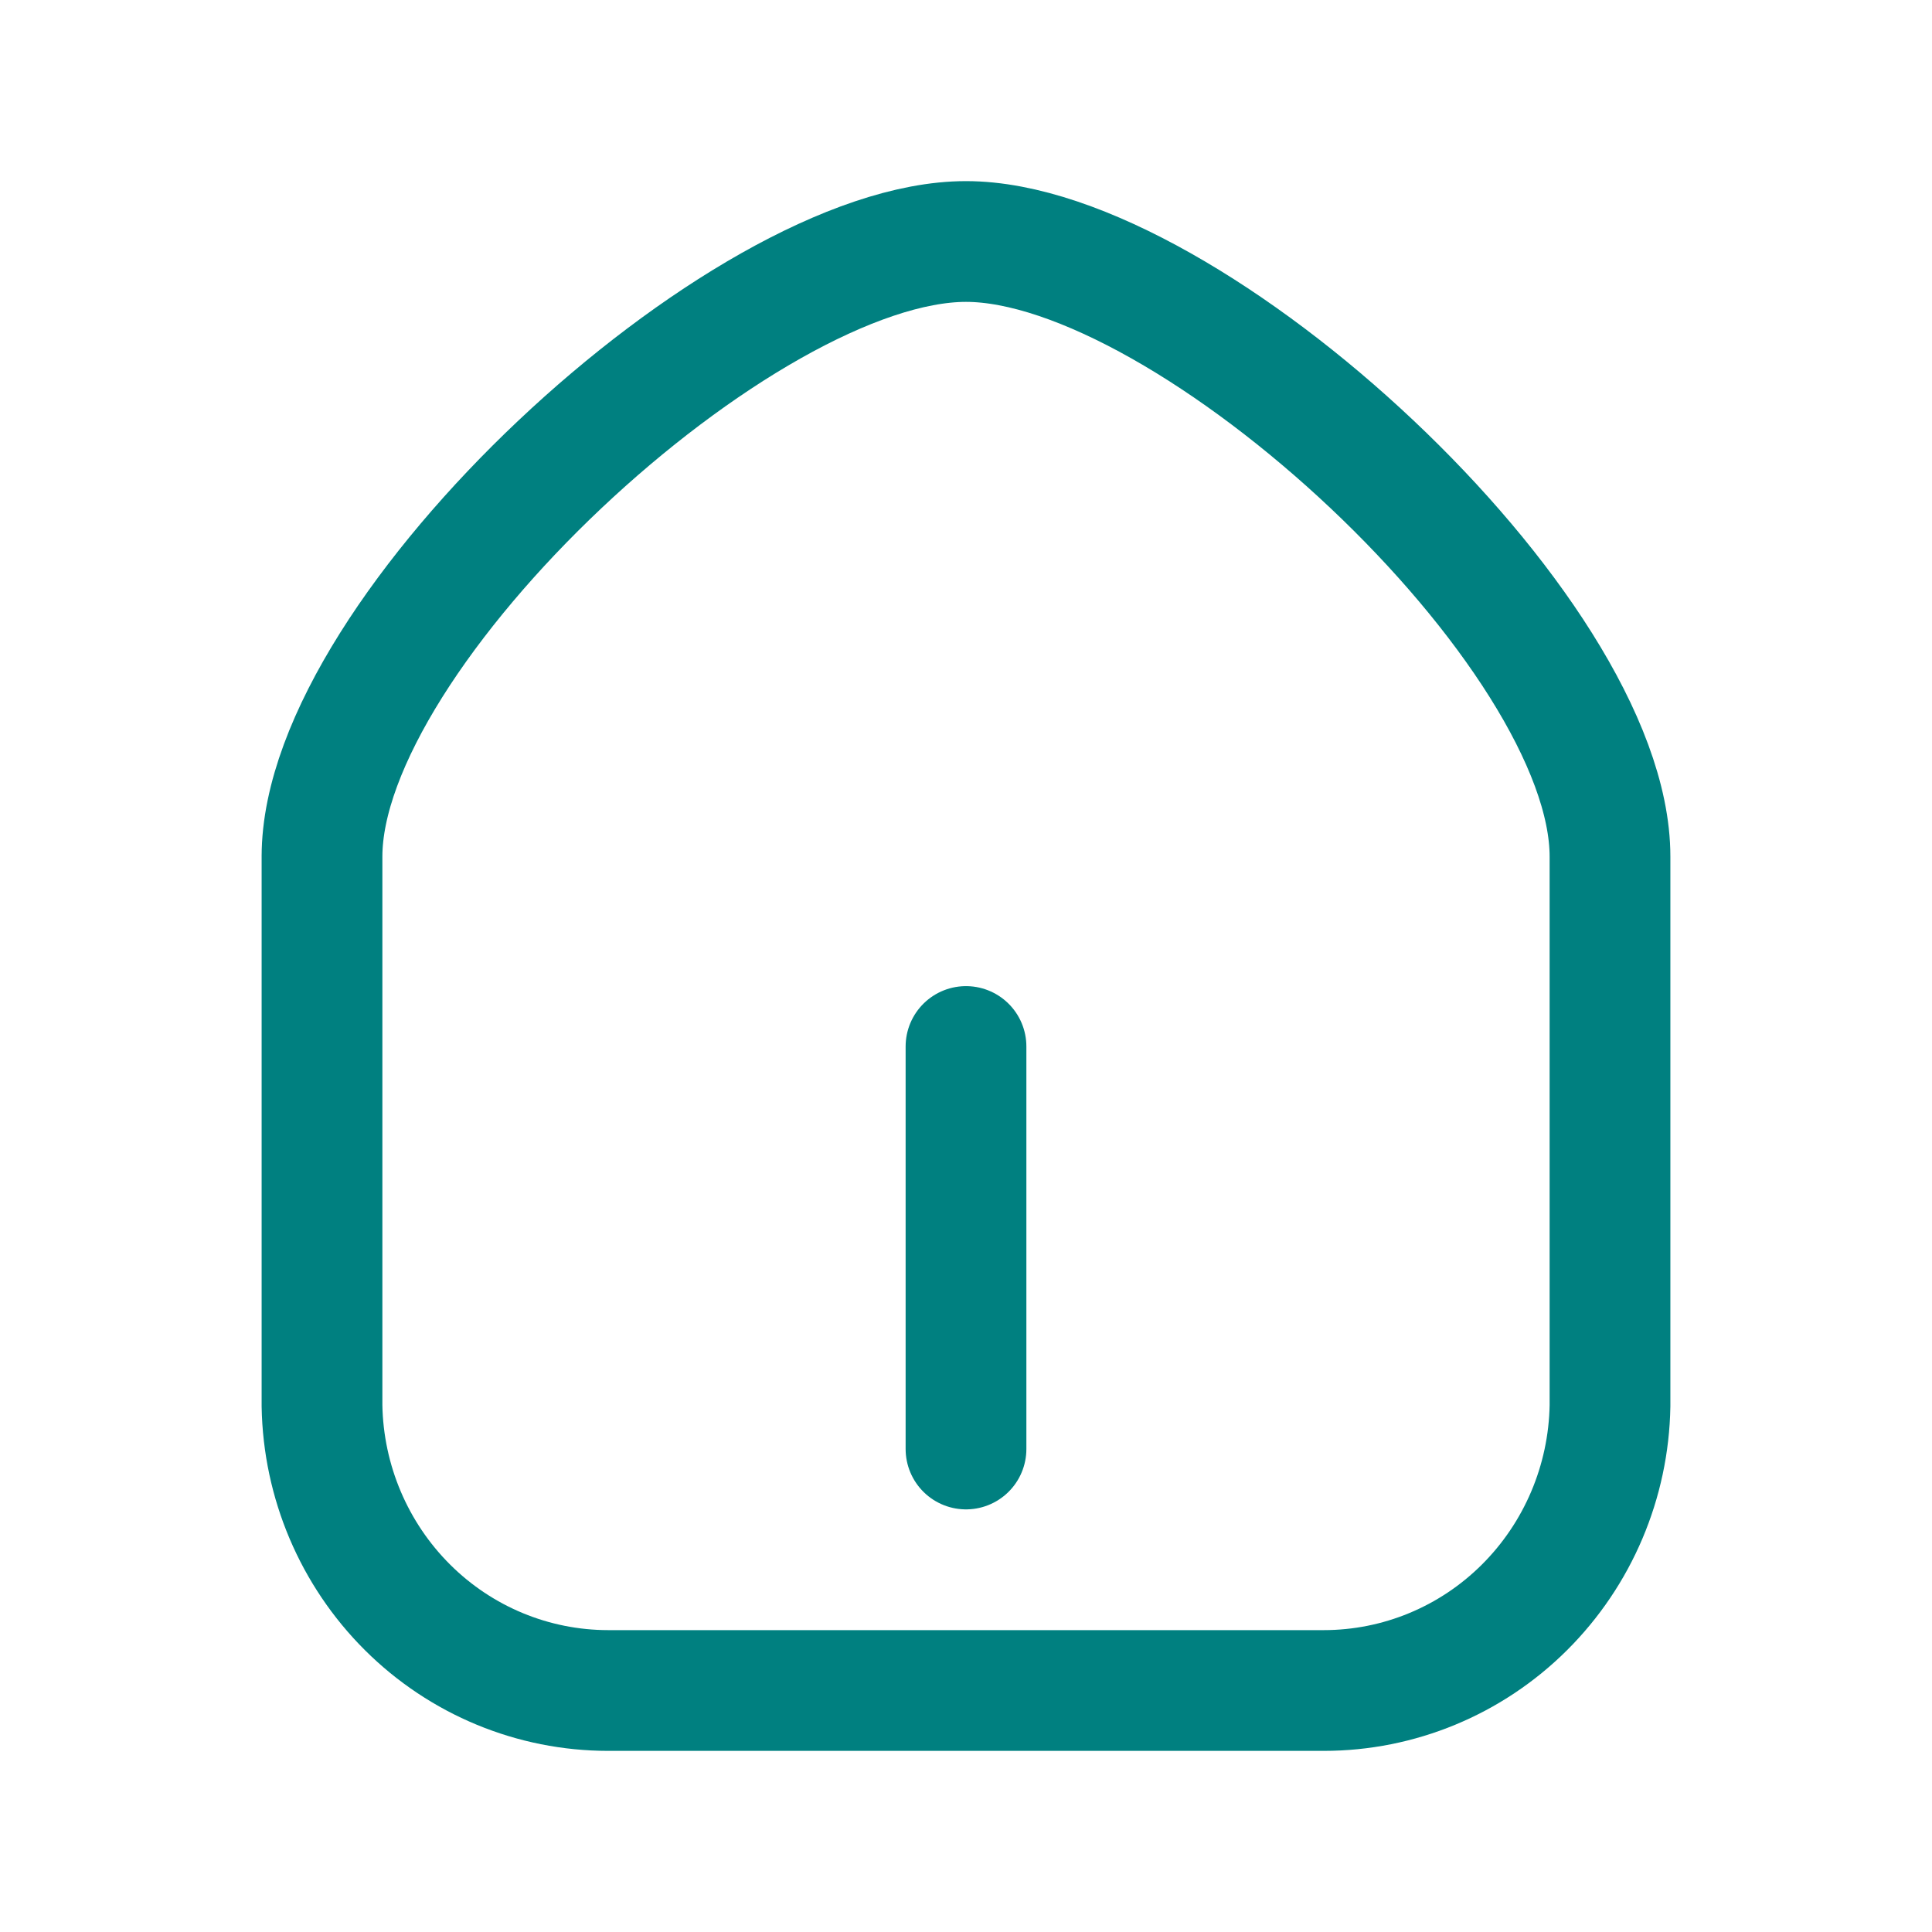 <svg xmlns="http://www.w3.org/2000/svg" width="24" height="24" viewBox="0 0 24 24" fill="none">
  <path d="M12 13V18Z" fill="#008080"/>
  <path d="M12 13V18" stroke="#008080" stroke-width="1.5" stroke-linecap="round" stroke-linejoin="round"/>
  <path d="M4 10.641C4 7.833 9.218 3 12 3C14.782 3 20 7.833 20 10.641V17.463C19.984 18.407 19.602 19.306 18.937 19.968C18.272 20.63 17.377 21 16.444 21H7.556C6.623 21 5.728 20.63 5.063 19.968C4.398 19.306 4.016 18.407 4 17.463V10.623" stroke="#008080" stroke-width="1.5" stroke-linecap="round" stroke-linejoin="round"/>
</svg>